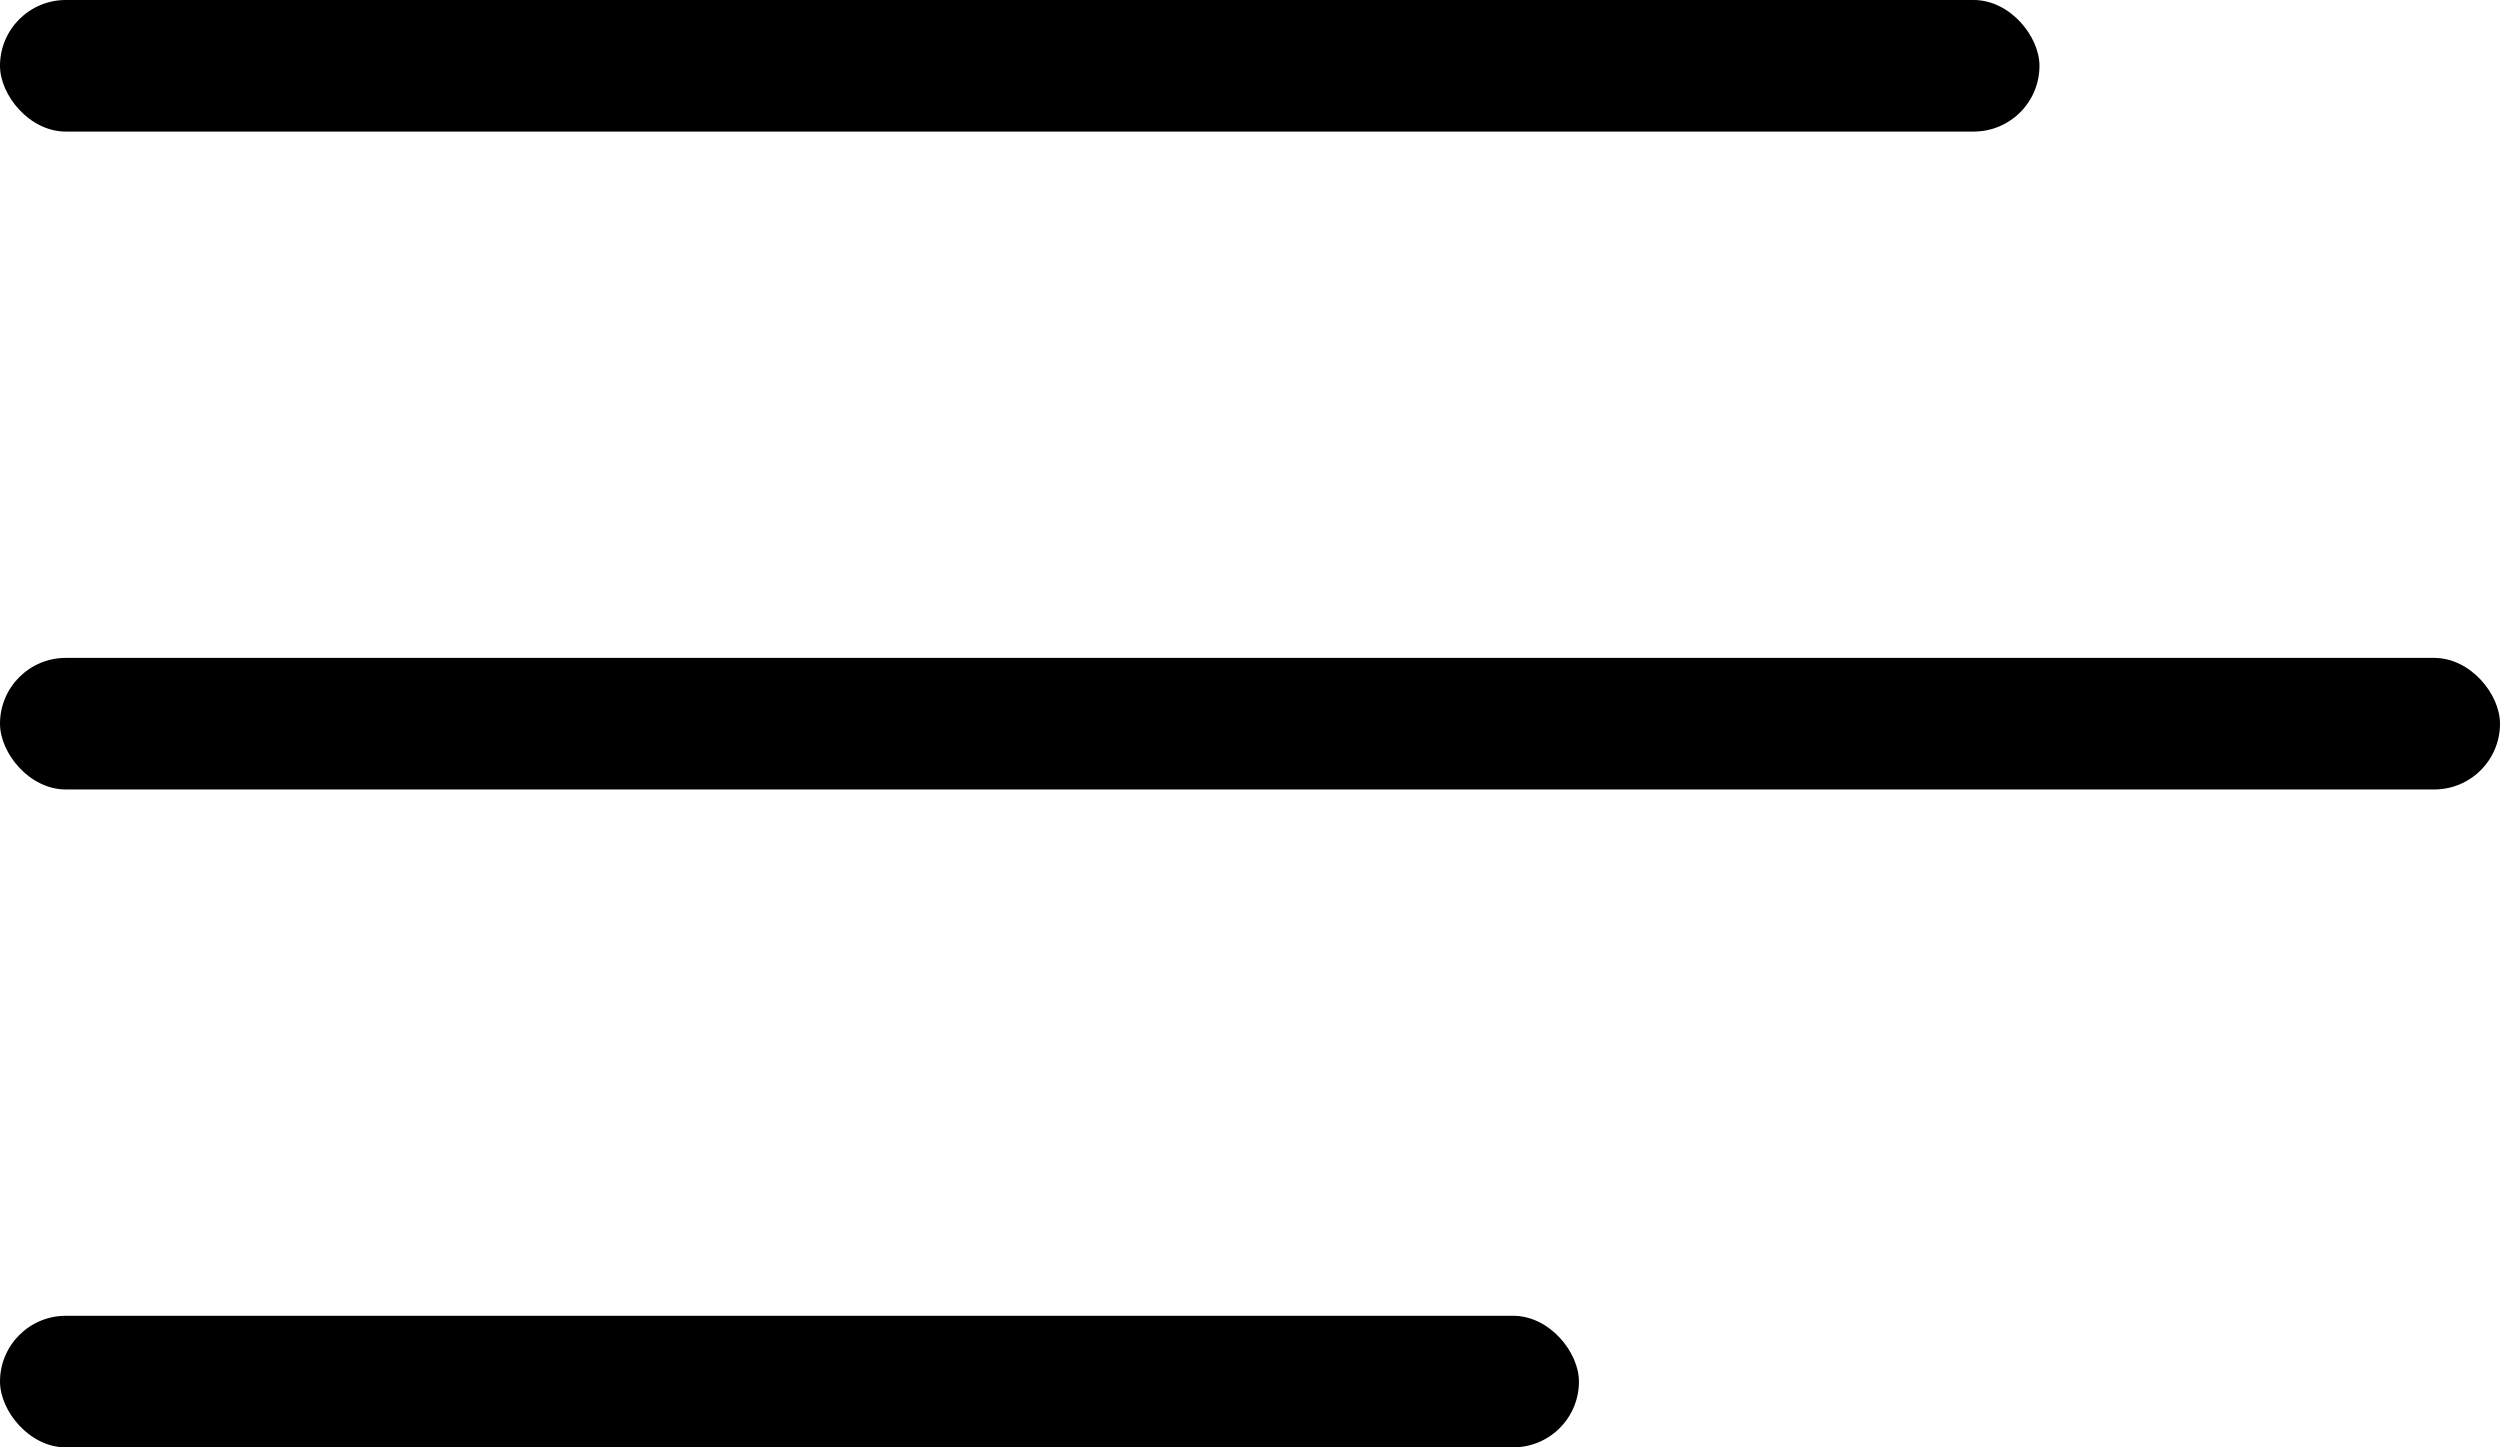 <svg width="38" height="22" viewBox="0 0 38 22" fill="none" xmlns="http://www.w3.org/2000/svg">
<rect width="31" height="2" rx="1" fill="currentColor"/>
<rect y="10" width="38" height="2" rx="1" fill="currentColor"/>
<rect y="20" width="24" height="2" rx="1" fill="currentColor"/>
</svg>
